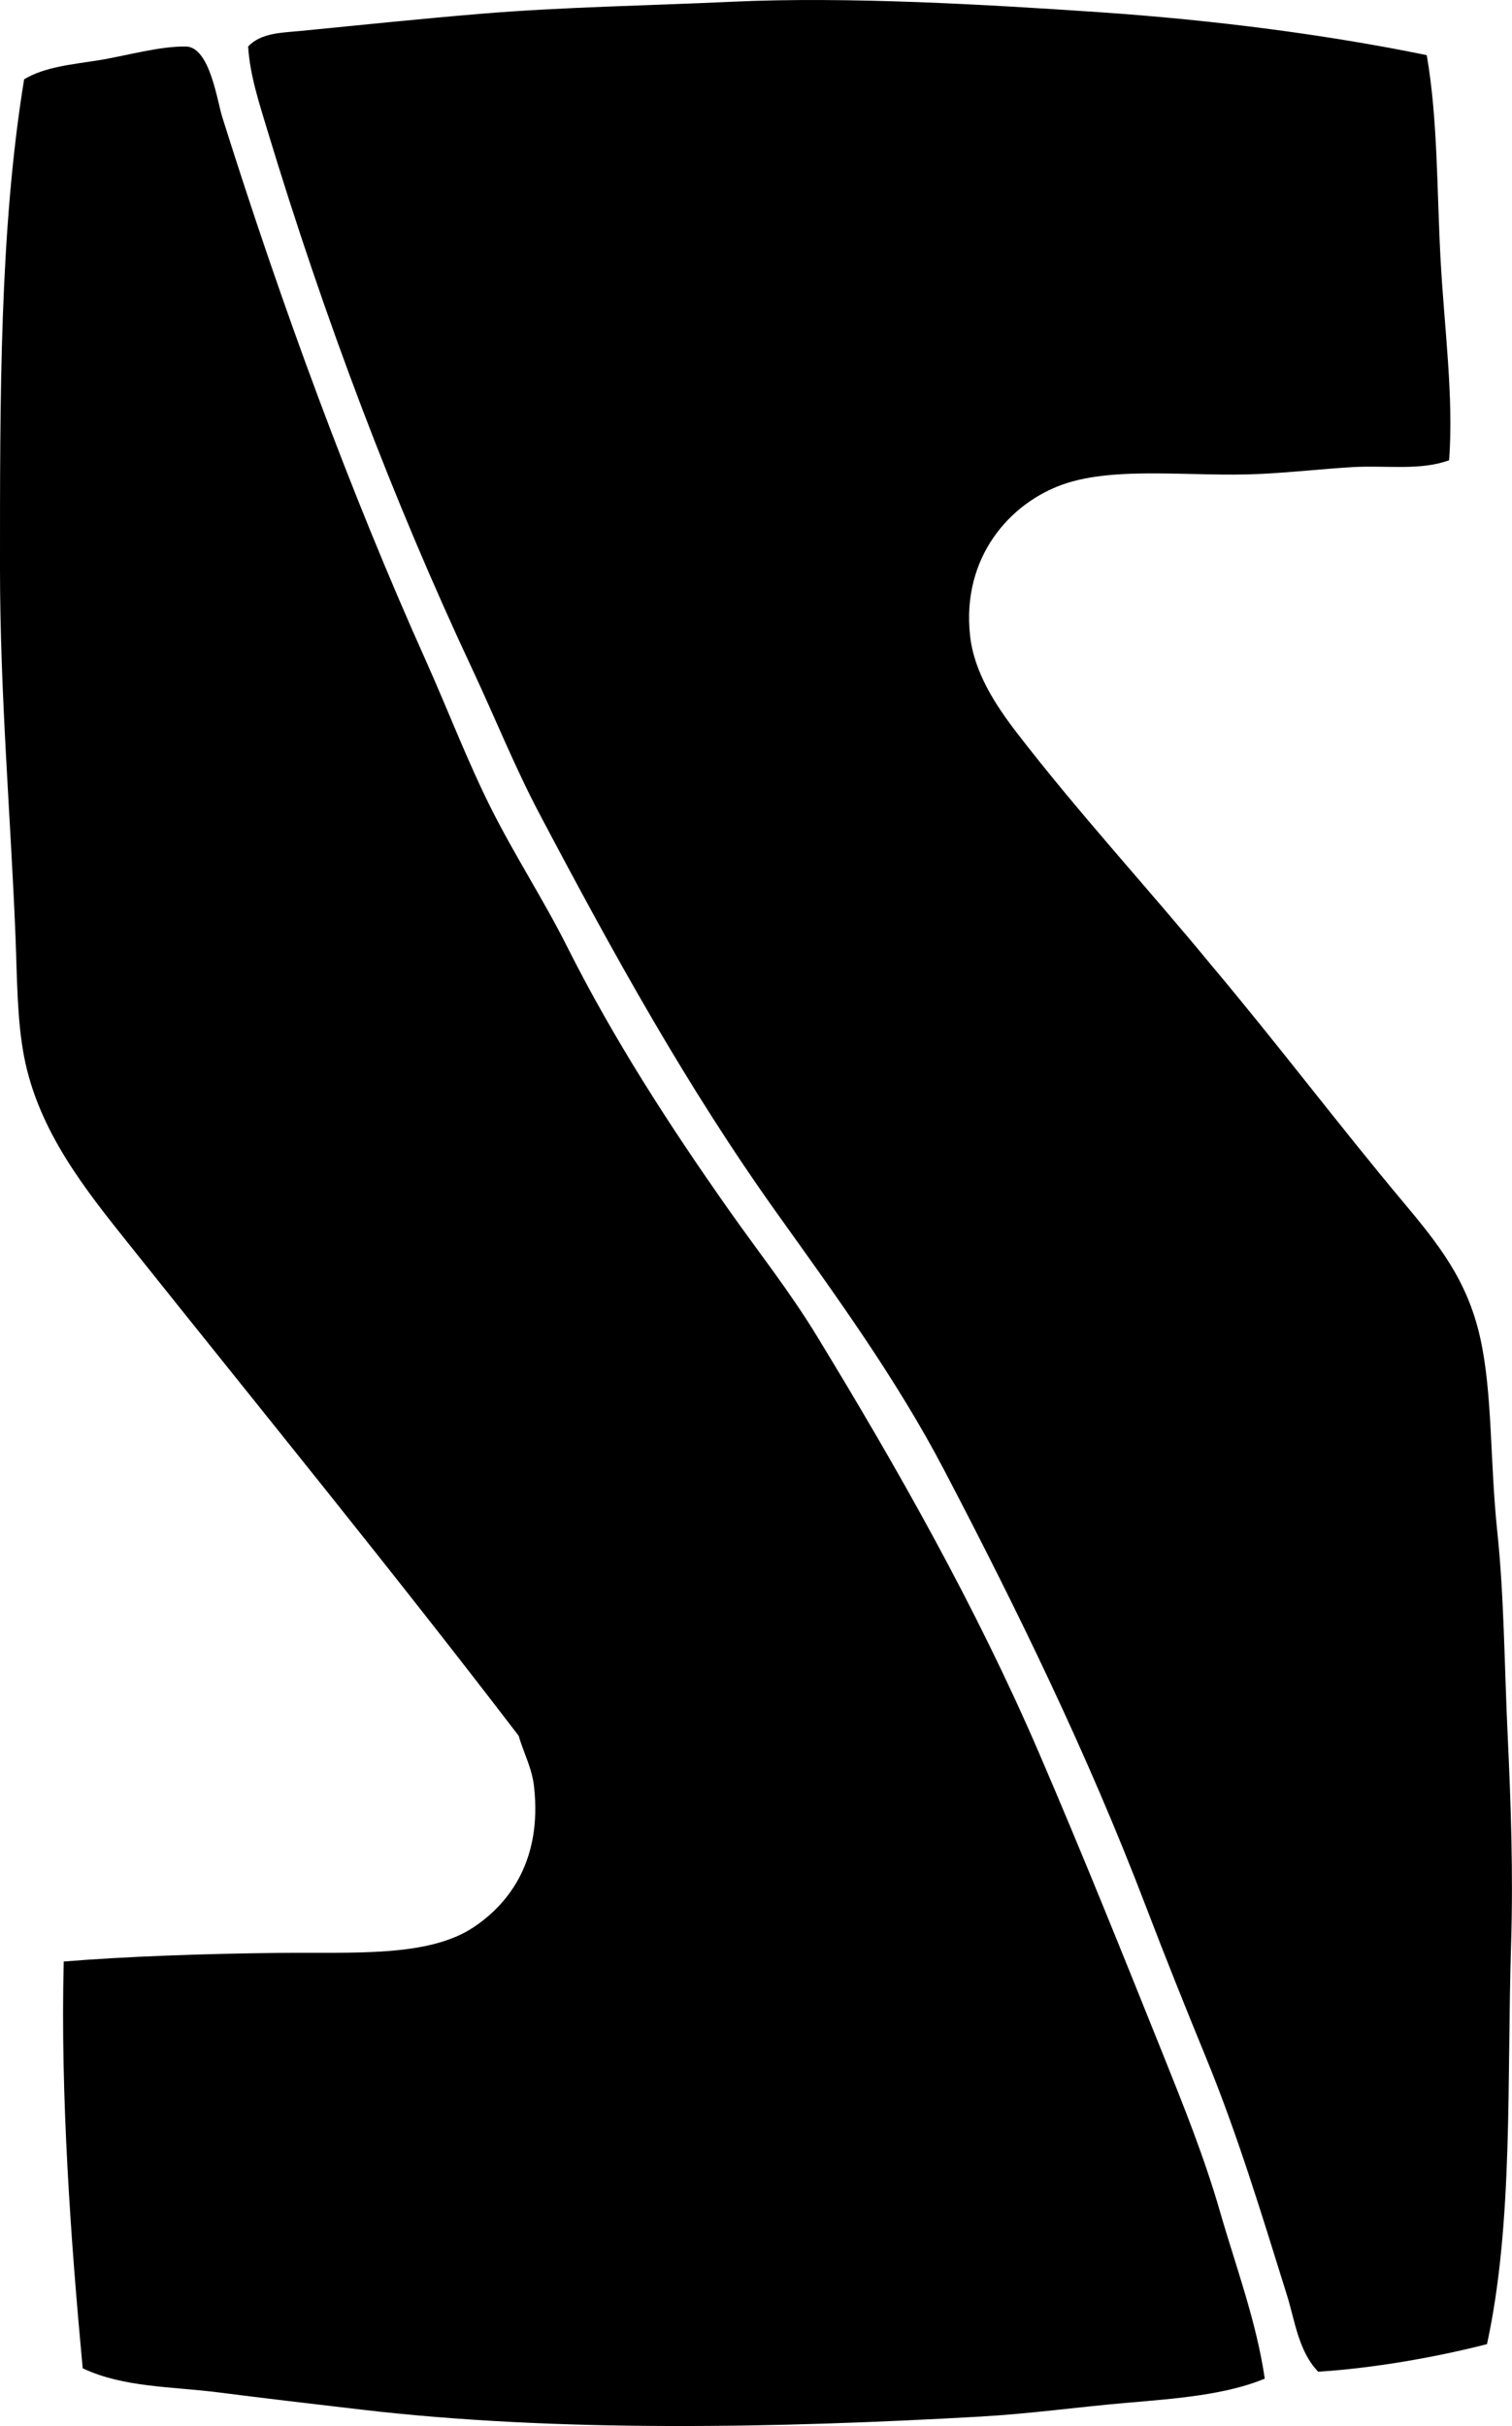 <?xml version="1.0" encoding="iso-8859-1"?>
<!-- Generator: Adobe Illustrator 19.2.0, SVG Export Plug-In . SVG Version: 6.00 Build 0)  -->
<svg version="1.1" xmlns="http://www.w3.org/2000/svg" xmlns:xlink="http://www.w3.org/1999/xlink" x="0px" y="0px"
	 viewBox="0 0 41.795 67.04" style="enable-background:new 0 0 41.795 67.04;" xml:space="preserve">
<g id="British_x5F_Shoe_x5F_Corporation">
	<path style="fill-rule:evenodd;clip-rule:evenodd;" d="M39.438,1.524c0.306,1.752,0.278,3.7,0.381,5.621
		c0.102,1.9,0.368,3.817,0.238,5.573c-0.801,0.295-1.738,0.136-2.667,0.19c-0.837,0.049-1.701,0.149-2.572,0.19
		c-1.863,0.088-3.964-0.226-5.43,0.286c-1.462,0.511-2.815,2.009-2.572,4.191c0.112,1.011,0.712,1.921,1.286,2.667
		c1.721,2.236,3.627,4.296,5.382,6.43c1.835,2.181,3.525,4.422,5.287,6.525c0.976,1.166,1.785,2.164,2.143,3.763
		c0.346,1.541,0.267,3.398,0.476,5.383c0.188,1.779,0.194,3.696,0.286,5.62c0.089,1.894,0.154,3.814,0.095,5.716
		c-0.12,3.836,0.065,7.72-0.667,11.098c-1.415,0.363-3.143,0.667-4.667,0.762c-0.544-0.567-0.642-1.405-0.857-2.096
		c-0.71-2.271-1.364-4.439-2.239-6.573c-0.573-1.397-1.137-2.803-1.667-4.191c-1.608-4.211-3.556-8.198-5.573-12.051
		c-1.318-2.519-2.987-4.812-4.62-7.097c-2.484-3.477-4.517-7.157-6.573-11.05c-0.68-1.288-1.224-2.648-1.858-4.001
		c-2.179-4.648-4.08-9.66-5.668-14.909C7.161,2.838,6.907,2.068,6.859,1.286c0.351-0.382,0.952-0.382,1.429-0.429
		c1.57-0.153,3.29-0.334,5.001-0.476c2.276-0.189,4.61-0.224,6.954-0.333c3.184-0.148,7.024,0.078,10.098,0.286
		C33.617,0.555,36.747,0.972,39.438,1.524z"/>
	<path style="fill-rule:evenodd;clip-rule:evenodd;" d="M34.961,65.731c-1.083,0.448-2.444,0.55-3.81,0.667
		c-1.316,0.112-2.664,0.302-4.049,0.381c-5.58,0.317-11.693,0.441-17.1-0.191c-1.347-0.157-2.679-0.313-3.953-0.476
		c-1.306-0.167-2.632-0.133-3.763-0.667c-0.325-3.475-0.62-7.532-0.524-11.241c1.694-0.139,3.86-0.216,5.954-0.238
		c2.082-0.022,4.131,0.125,5.382-0.714c1.032-0.692,1.876-1.897,1.667-3.858c-0.057-0.537-0.272-0.903-0.429-1.429
		c-3.438-4.496-7.115-9.001-10.765-13.575c-1.192-1.495-2.504-3.114-2.905-5.192c-0.198-1.026-0.192-2.191-0.238-3.334
		C0.297,22.608,0,19.168,0,15.718C0,11.032-0.014,6.35,0.667,2.191c0.571-0.344,1.32-0.408,2.048-0.524
		C3.457,1.55,4.415,1.27,5.144,1.286C5.8,1.301,6.004,2.793,6.145,3.239c1.652,5.252,3.54,10.368,5.621,15.004
		c0.624,1.393,1.153,2.789,1.809,4.096c0.662,1.316,1.452,2.528,2.096,3.81c1.304,2.595,2.857,4.986,4.477,7.288
		c0.811,1.151,1.681,2.25,2.429,3.477c2.202,3.613,4.395,7.467,6.144,11.527c1.171,2.718,2.295,5.51,3.429,8.335
		c0.563,1.402,1.148,2.859,1.572,4.334C34.16,62.63,34.728,64.139,34.961,65.731z"/>
</g>
<g id="Layer_1">
</g>
</svg>
